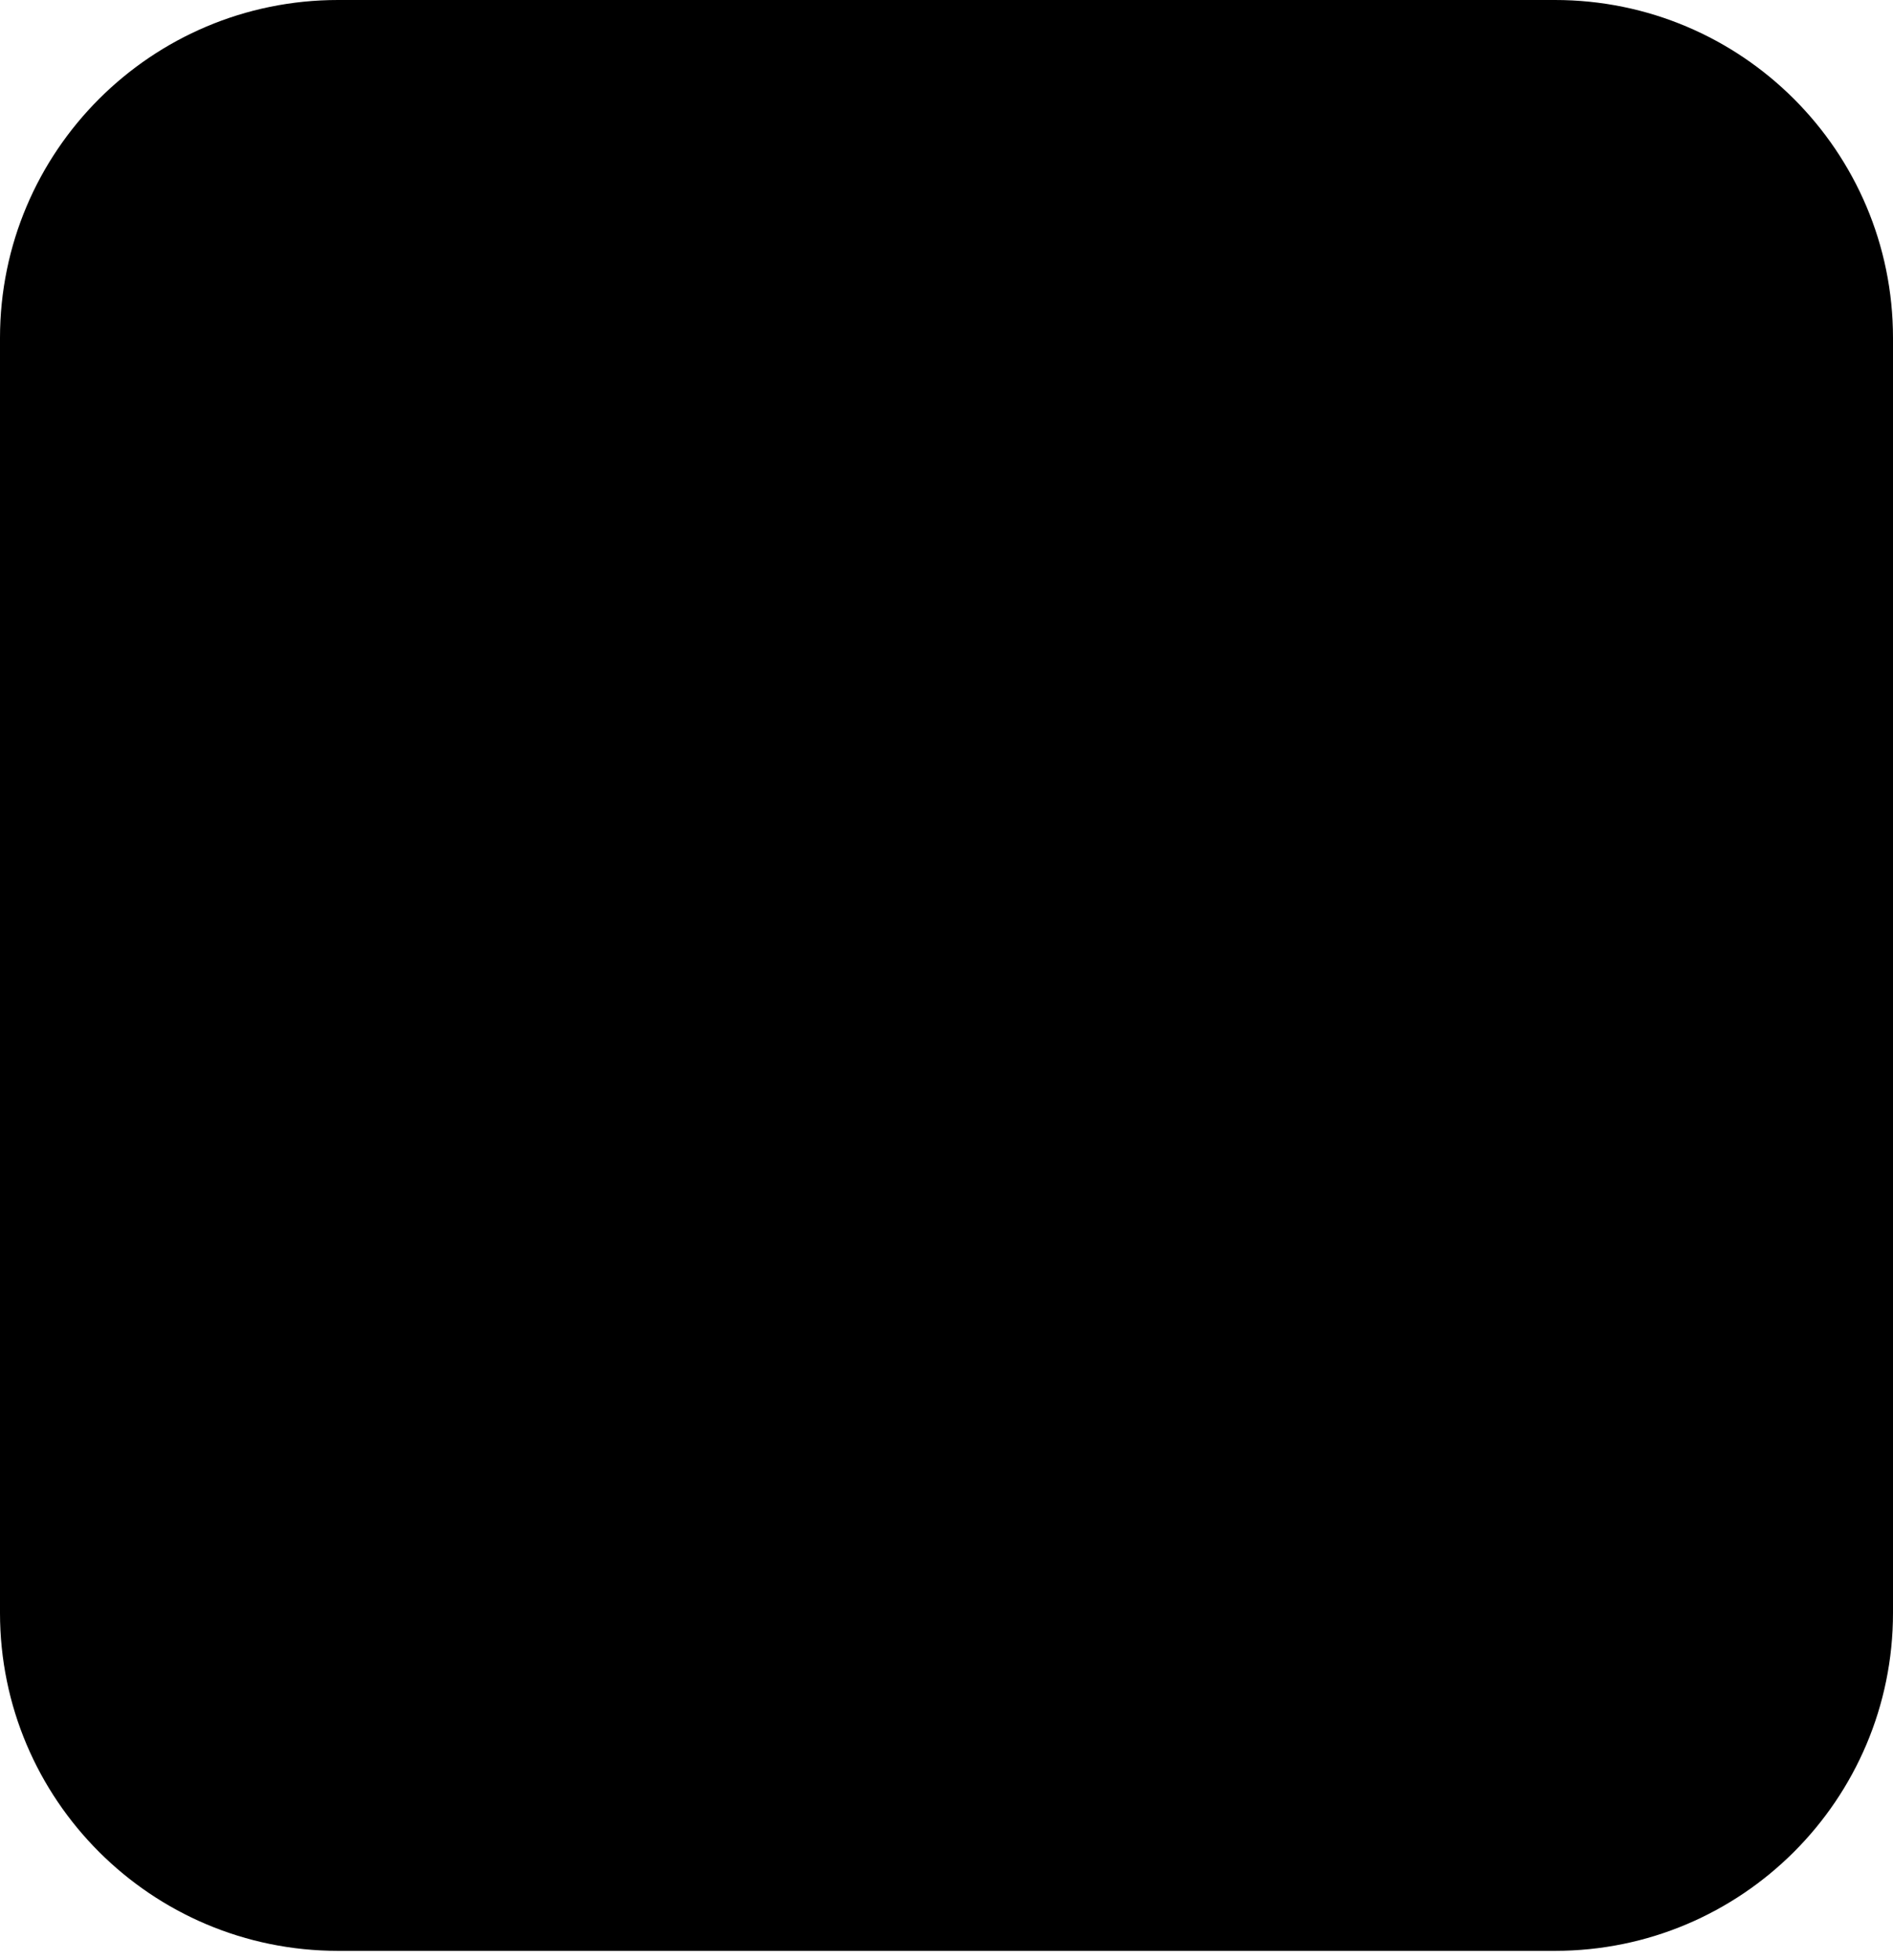 <svg width="56" height="58" viewBox="0 0 56 58" fill="none" xmlns="http://www.w3.org/2000/svg">
<path d="M0 10C0 4.477 4.477 0 10 0H46C51.523 0 56 4.477 56 10V47.723C56 53.246 51.523 57.723 46 57.723H10C4.477 57.723 0 53.246 0 47.723V10Z" fill="black"/>
</svg>
